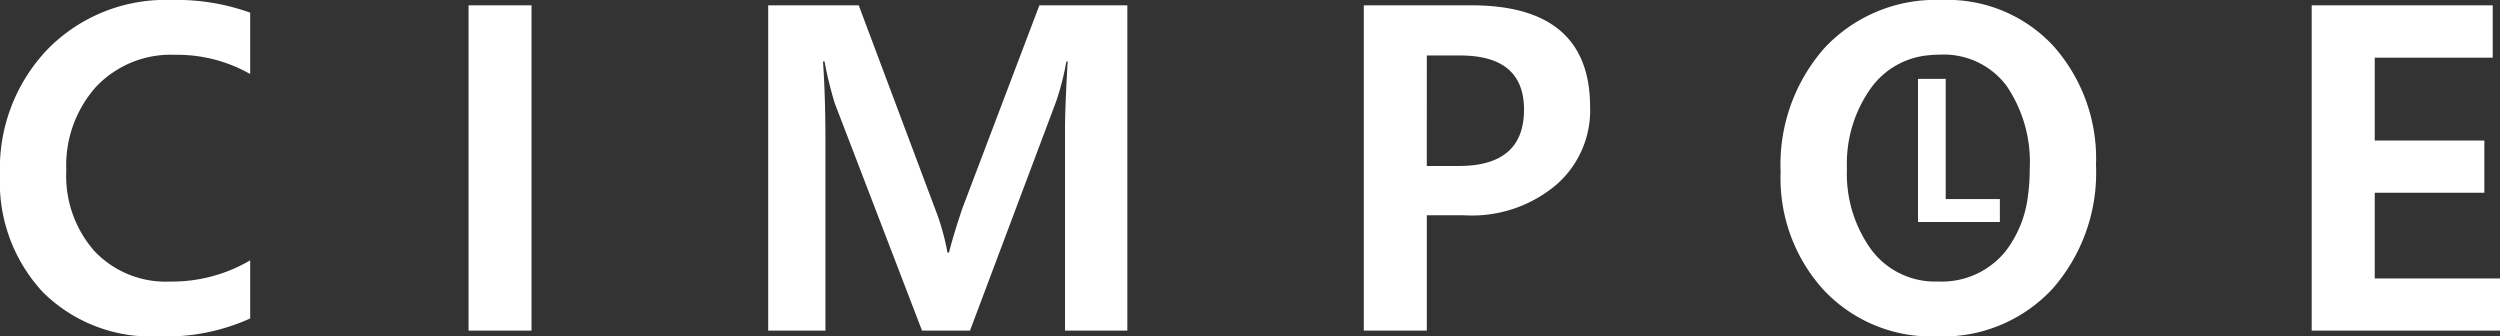 <svg xmlns="http://www.w3.org/2000/svg" width="138.086" height="18.58" viewBox="0 0 138.086 18.58">
  <rect x="0" y="0" width="138.086" height="18.58" fill="#333333" stroke="none"/>
  <path id="logo-light" d="M100.739,16.028a9.162,9.162,0,0,1-2.387-6.519,9.727,9.727,0,0,1,2.435-6.872A8.4,8.4,0,0,1,107.264,0a7.96,7.96,0,0,1,6.17,2.558,9.348,9.348,0,0,1,2.337,6.561,9.7,9.7,0,0,1-2.411,6.842,8.254,8.254,0,0,1-6.377,2.619A8.154,8.154,0,0,1,100.739,16.028ZM103.388,4.8a7.161,7.161,0,0,0-1.373,4.511,7.144,7.144,0,0,0,1.349,4.486,4.384,4.384,0,0,0,3.668,1.751,4.526,4.526,0,0,0,3.741-1.666,6.205,6.205,0,0,0,1.242-3.09,10.347,10.347,0,0,0,.095-1.434,7.476,7.476,0,0,0-1.294-4.639,4.334,4.334,0,0,0-3.662-1.7,5.944,5.944,0,0,0-.654.035A4.4,4.4,0,0,0,103.388,4.8ZM2.374,16.144A8.9,8.9,0,0,1,0,9.656,9.518,9.518,0,0,1,2.649,2.7,9.11,9.11,0,0,1,9.448,0a11.95,11.95,0,0,1,4.37.7V4.09A8.118,8.118,0,0,0,9.668,3.028,5.668,5.668,0,0,0,5.3,4.8,6.515,6.515,0,0,0,3.662,9.412,6.284,6.284,0,0,0,5.225,13.88a5.426,5.426,0,0,0,4.162,1.672,8.528,8.528,0,0,0,4.432-1.172v3.21a11.265,11.265,0,0,1-5.078.989A8.485,8.485,0,0,1,2.374,16.144Zm125.311,2.118V.293h10V3.186h-6.518V7.764h6.054v2.88h-6.054v4.737h6.921v2.881Zm-52.356,0V.293h5.933q6.566,0,6.567,5.627A5.435,5.435,0,0,1,85.847,10.3,7.223,7.223,0,0,1,80.86,11.89H78.809v6.372Zm3.479-9.094h1.77q3.6,0,3.6-3.112,0-2.992-3.528-2.991H78.809ZM58.826,18.262V7.129q0-1.22.147-3.735H58.9a14.685,14.685,0,0,1-.561,2.2L53.577,18.262H50.928L46.106,5.7a20.605,20.605,0,0,1-.562-2.307h-.086q.135,1.99.134,4.321V18.262H42.431V.293h5l4.2,11.193a12.8,12.8,0,0,1,.7,2.466h.085q.269-1.062.757-2.49L57.41.293h4.858V18.262Zm-32.946,0V.293h3.478V18.262Zm80.06-6V11.23l-.44.031.44-.031V4.356h.56v0h.971v6.638h1.772l2.773-.2-2.773.2h1.219v1.267Z" fill="#fff" style="mix-blend-mode: darken;isolation: isolate"/>
</svg>
